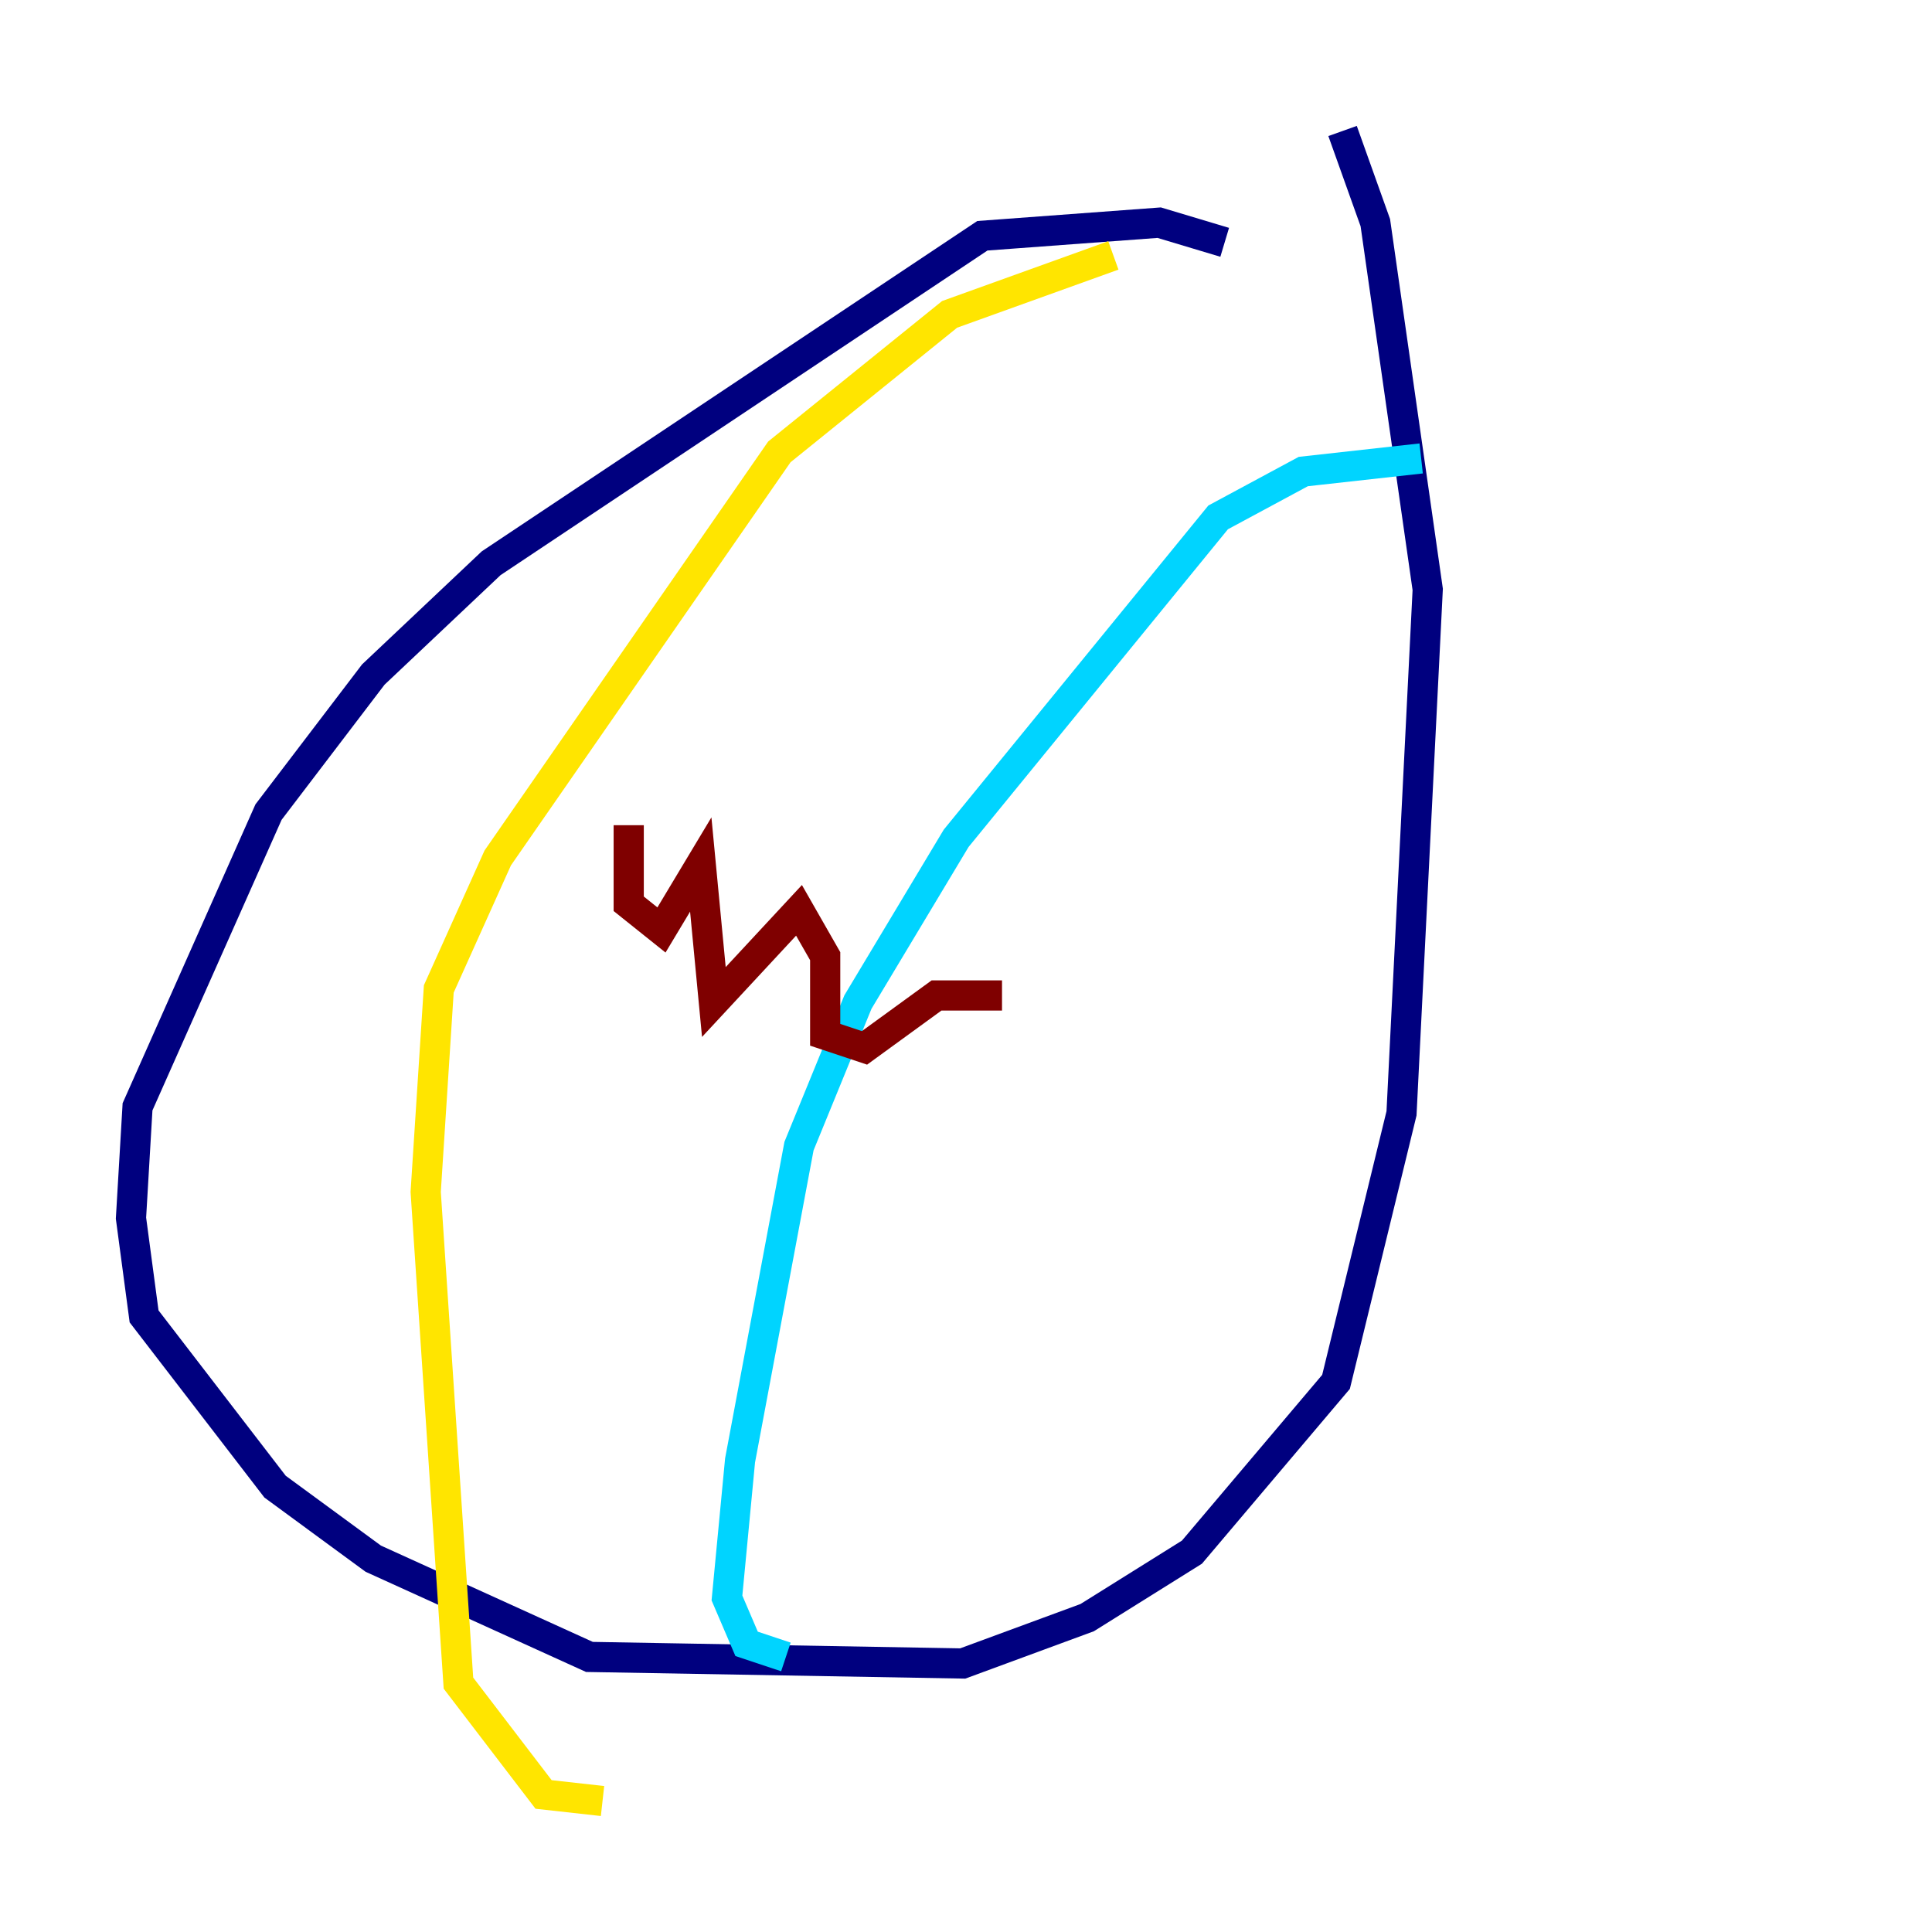 <?xml version="1.0" encoding="utf-8" ?>
<svg baseProfile="tiny" height="128" version="1.2" viewBox="0,0,128,128" width="128" xmlns="http://www.w3.org/2000/svg" xmlns:ev="http://www.w3.org/2001/xml-events" xmlns:xlink="http://www.w3.org/1999/xlink"><defs /><polyline fill="none" points="81.139,16.054 76.8,14.752 65.085,15.62 32.542,37.315 24.732,44.691 17.79,53.803 9.112,73.329 8.678,80.705 9.546,87.214 18.224,98.495 24.732,103.268 39.051,109.776 63.783,110.21 72.027,107.173 78.969,102.834 88.515,91.552 92.854,73.763 94.59,39.051 91.119,14.752 88.949,8.678" stroke="#00007f" stroke-width="2" /><polyline fill="none" points="94.156,30.373 86.346,31.241 80.705,34.278 63.349,55.539 56.841,66.386 52.936,75.932 49.031,96.759 48.163,105.871 49.464,108.909 52.068,109.776" stroke="#00d4ff" stroke-width="2" /><polyline fill="none" points="73.763,16.922 62.915,20.827 51.634,29.939 32.976,56.841 29.071,65.519 28.203,78.969 30.373,111.512 36.014,118.888 39.919,119.322" stroke="#ffe500" stroke-width="2" /><polyline fill="none" points="41.654,54.671 41.654,59.878 43.824,61.614 46.427,57.275 47.295,66.386 52.936,60.312 54.671,63.349 54.671,68.556 57.275,69.424 62.047,65.953 66.386,65.953" stroke="#7f0000" stroke-width="2" /></svg>